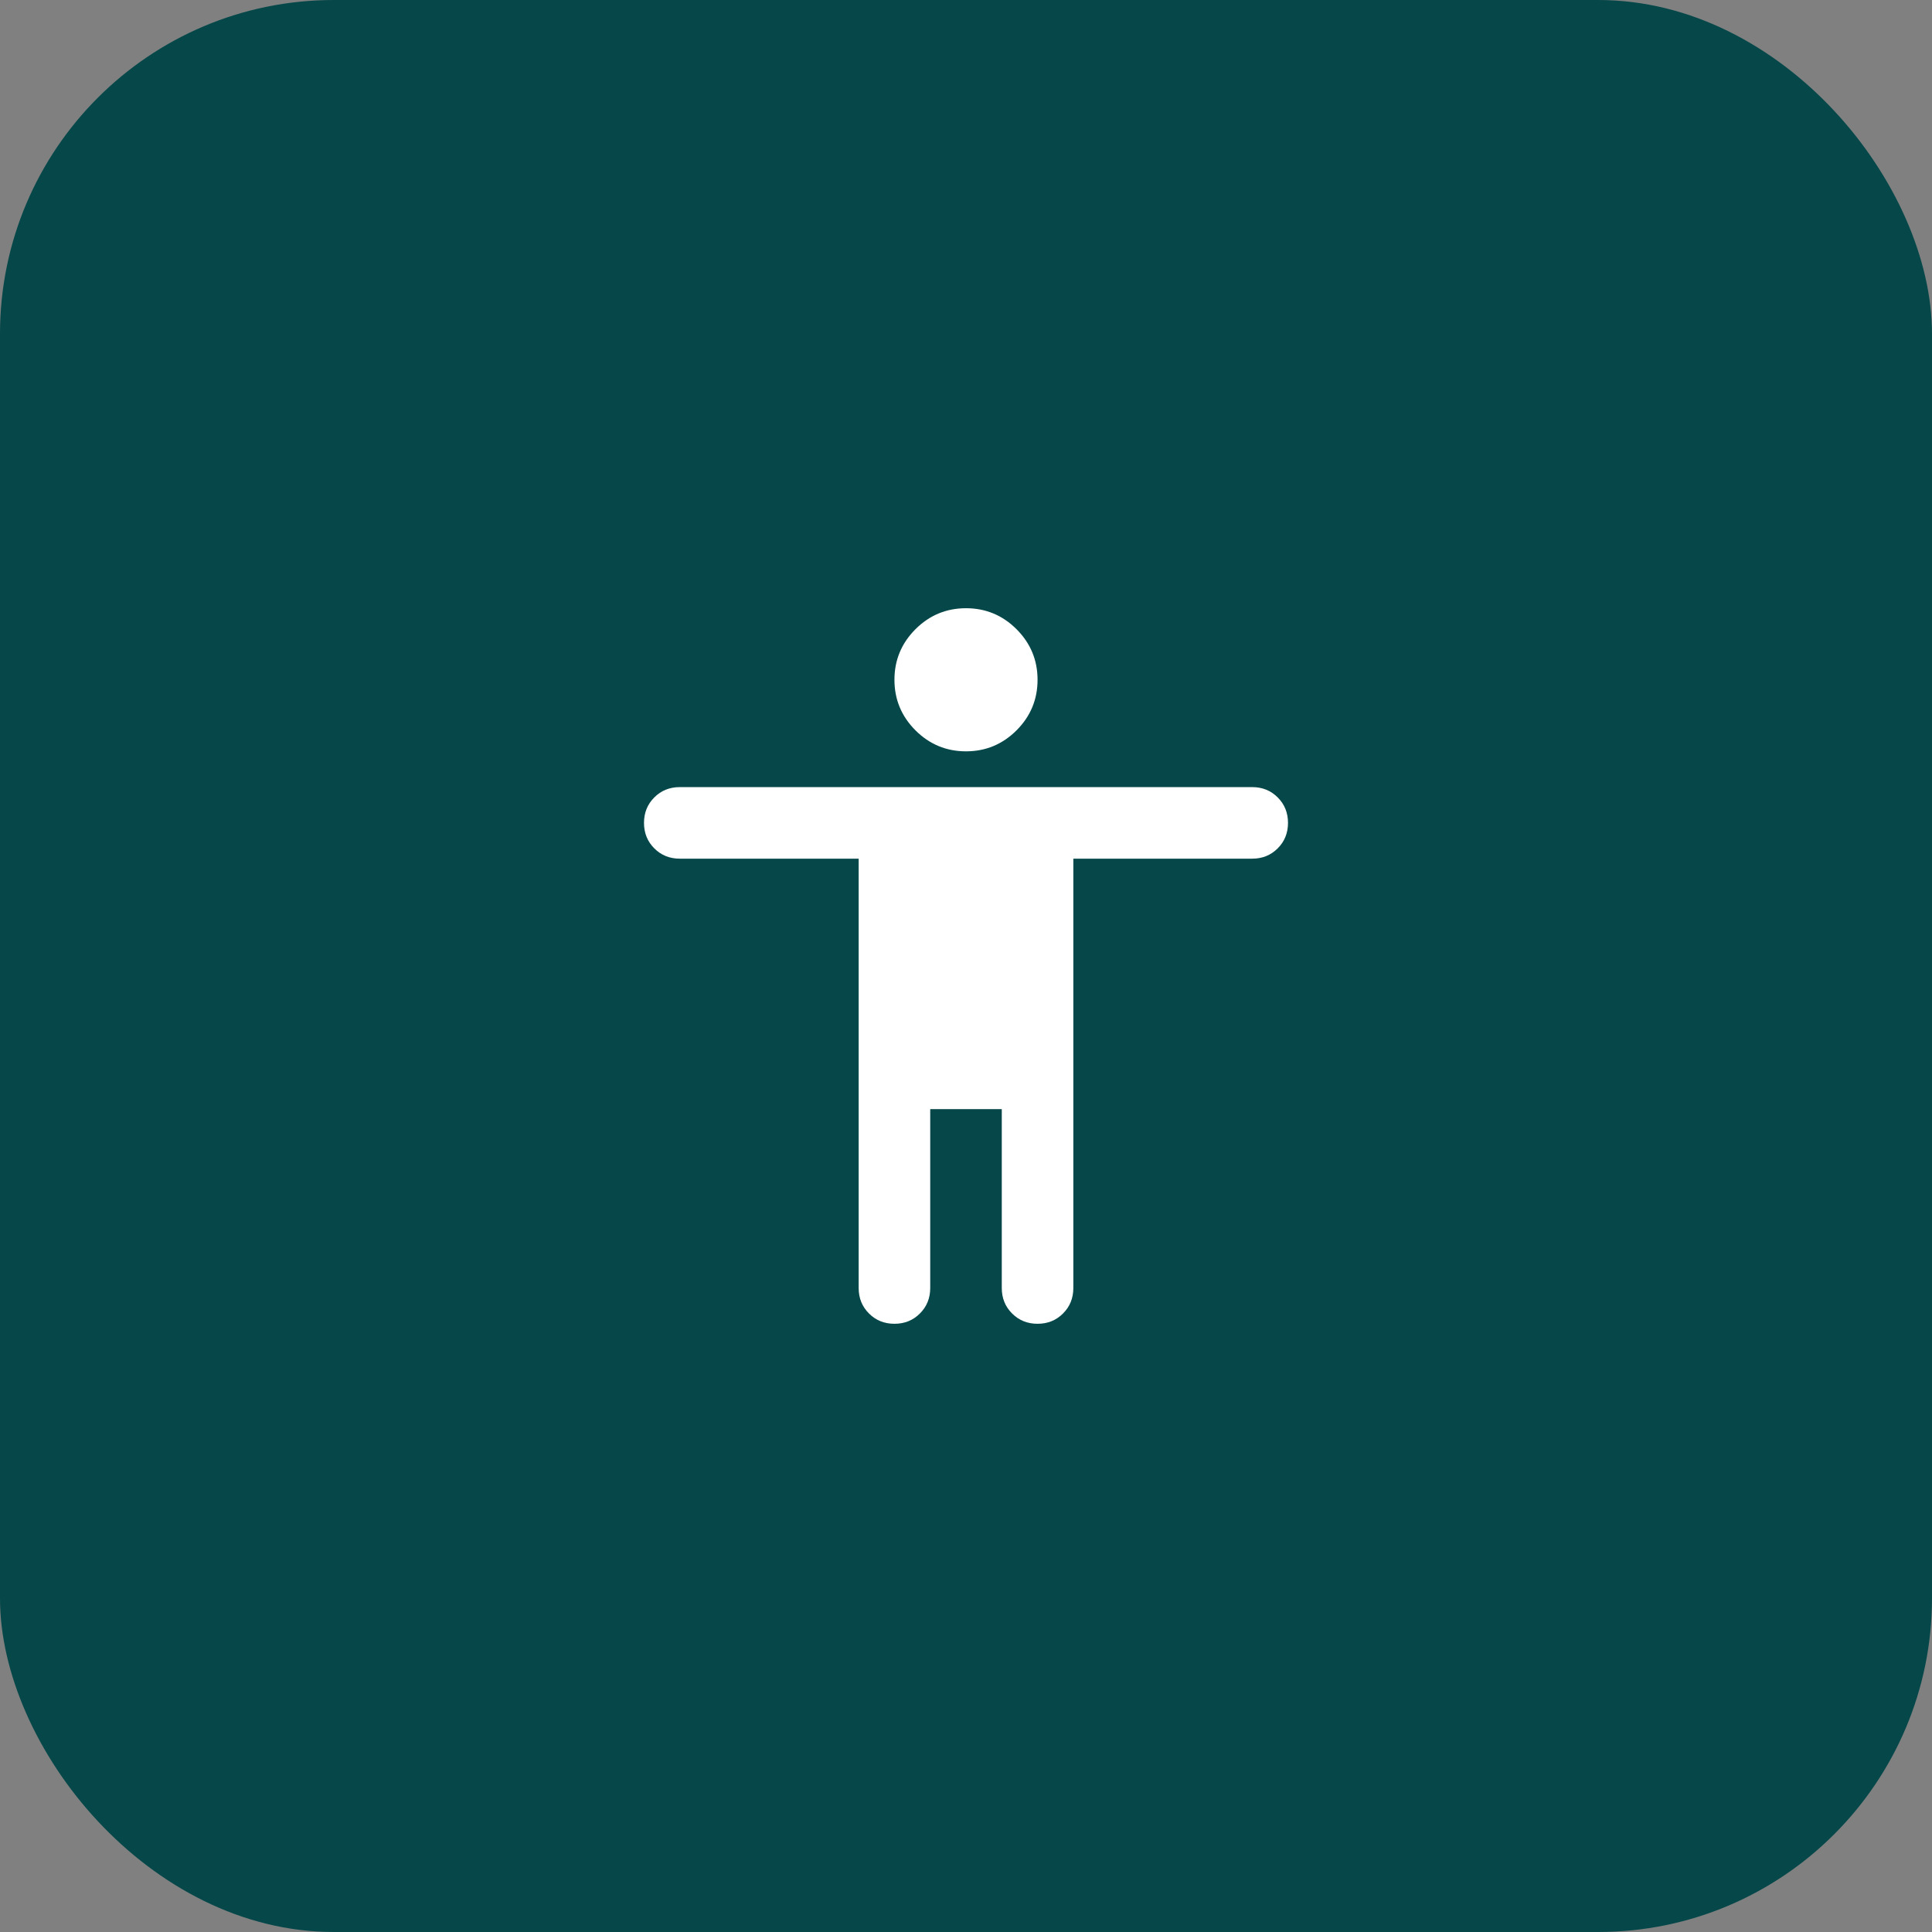 <svg width="54" height="54" viewBox="0 0 54 54" fill="none" xmlns="http://www.w3.org/2000/svg">
<rect x="0" y="0" width="54" height="54" fill="#808080" stroke="none"/>
<rect width="54" height="54" rx="9.33" fill="#064749"/>
<path d="M27 21C26.45 21 25.979 20.804 25.587 20.413C25.196 20.021 25 19.55 25 19C25 18.45 25.196 17.979 25.587 17.587C25.979 17.196 26.45 17 27 17C27.55 17 28.021 17.196 28.413 17.587C28.804 17.979 29 18.45 29 19C29 19.55 28.804 20.021 28.413 20.413C28.021 20.804 27.55 21 27 21ZM24 36V24H19C18.717 24 18.479 23.904 18.288 23.712C18.096 23.521 18 23.283 18 23C18 22.717 18.096 22.479 18.288 22.288C18.479 22.096 18.717 22 19 22H35C35.283 22 35.521 22.096 35.712 22.288C35.904 22.479 36 22.717 36 23C36 23.283 35.904 23.521 35.712 23.712C35.521 23.904 35.283 24 35 24H30V36C30 36.283 29.904 36.521 29.712 36.712C29.521 36.904 29.283 37 29 37C28.717 37 28.479 36.904 28.288 36.712C28.096 36.521 28 36.283 28 36V31H26V36C26 36.283 25.904 36.521 25.712 36.712C25.521 36.904 25.283 37 25 37C24.717 37 24.479 36.904 24.288 36.712C24.096 36.521 24 36.283 24 36Z" fill="white"/>
</svg>
